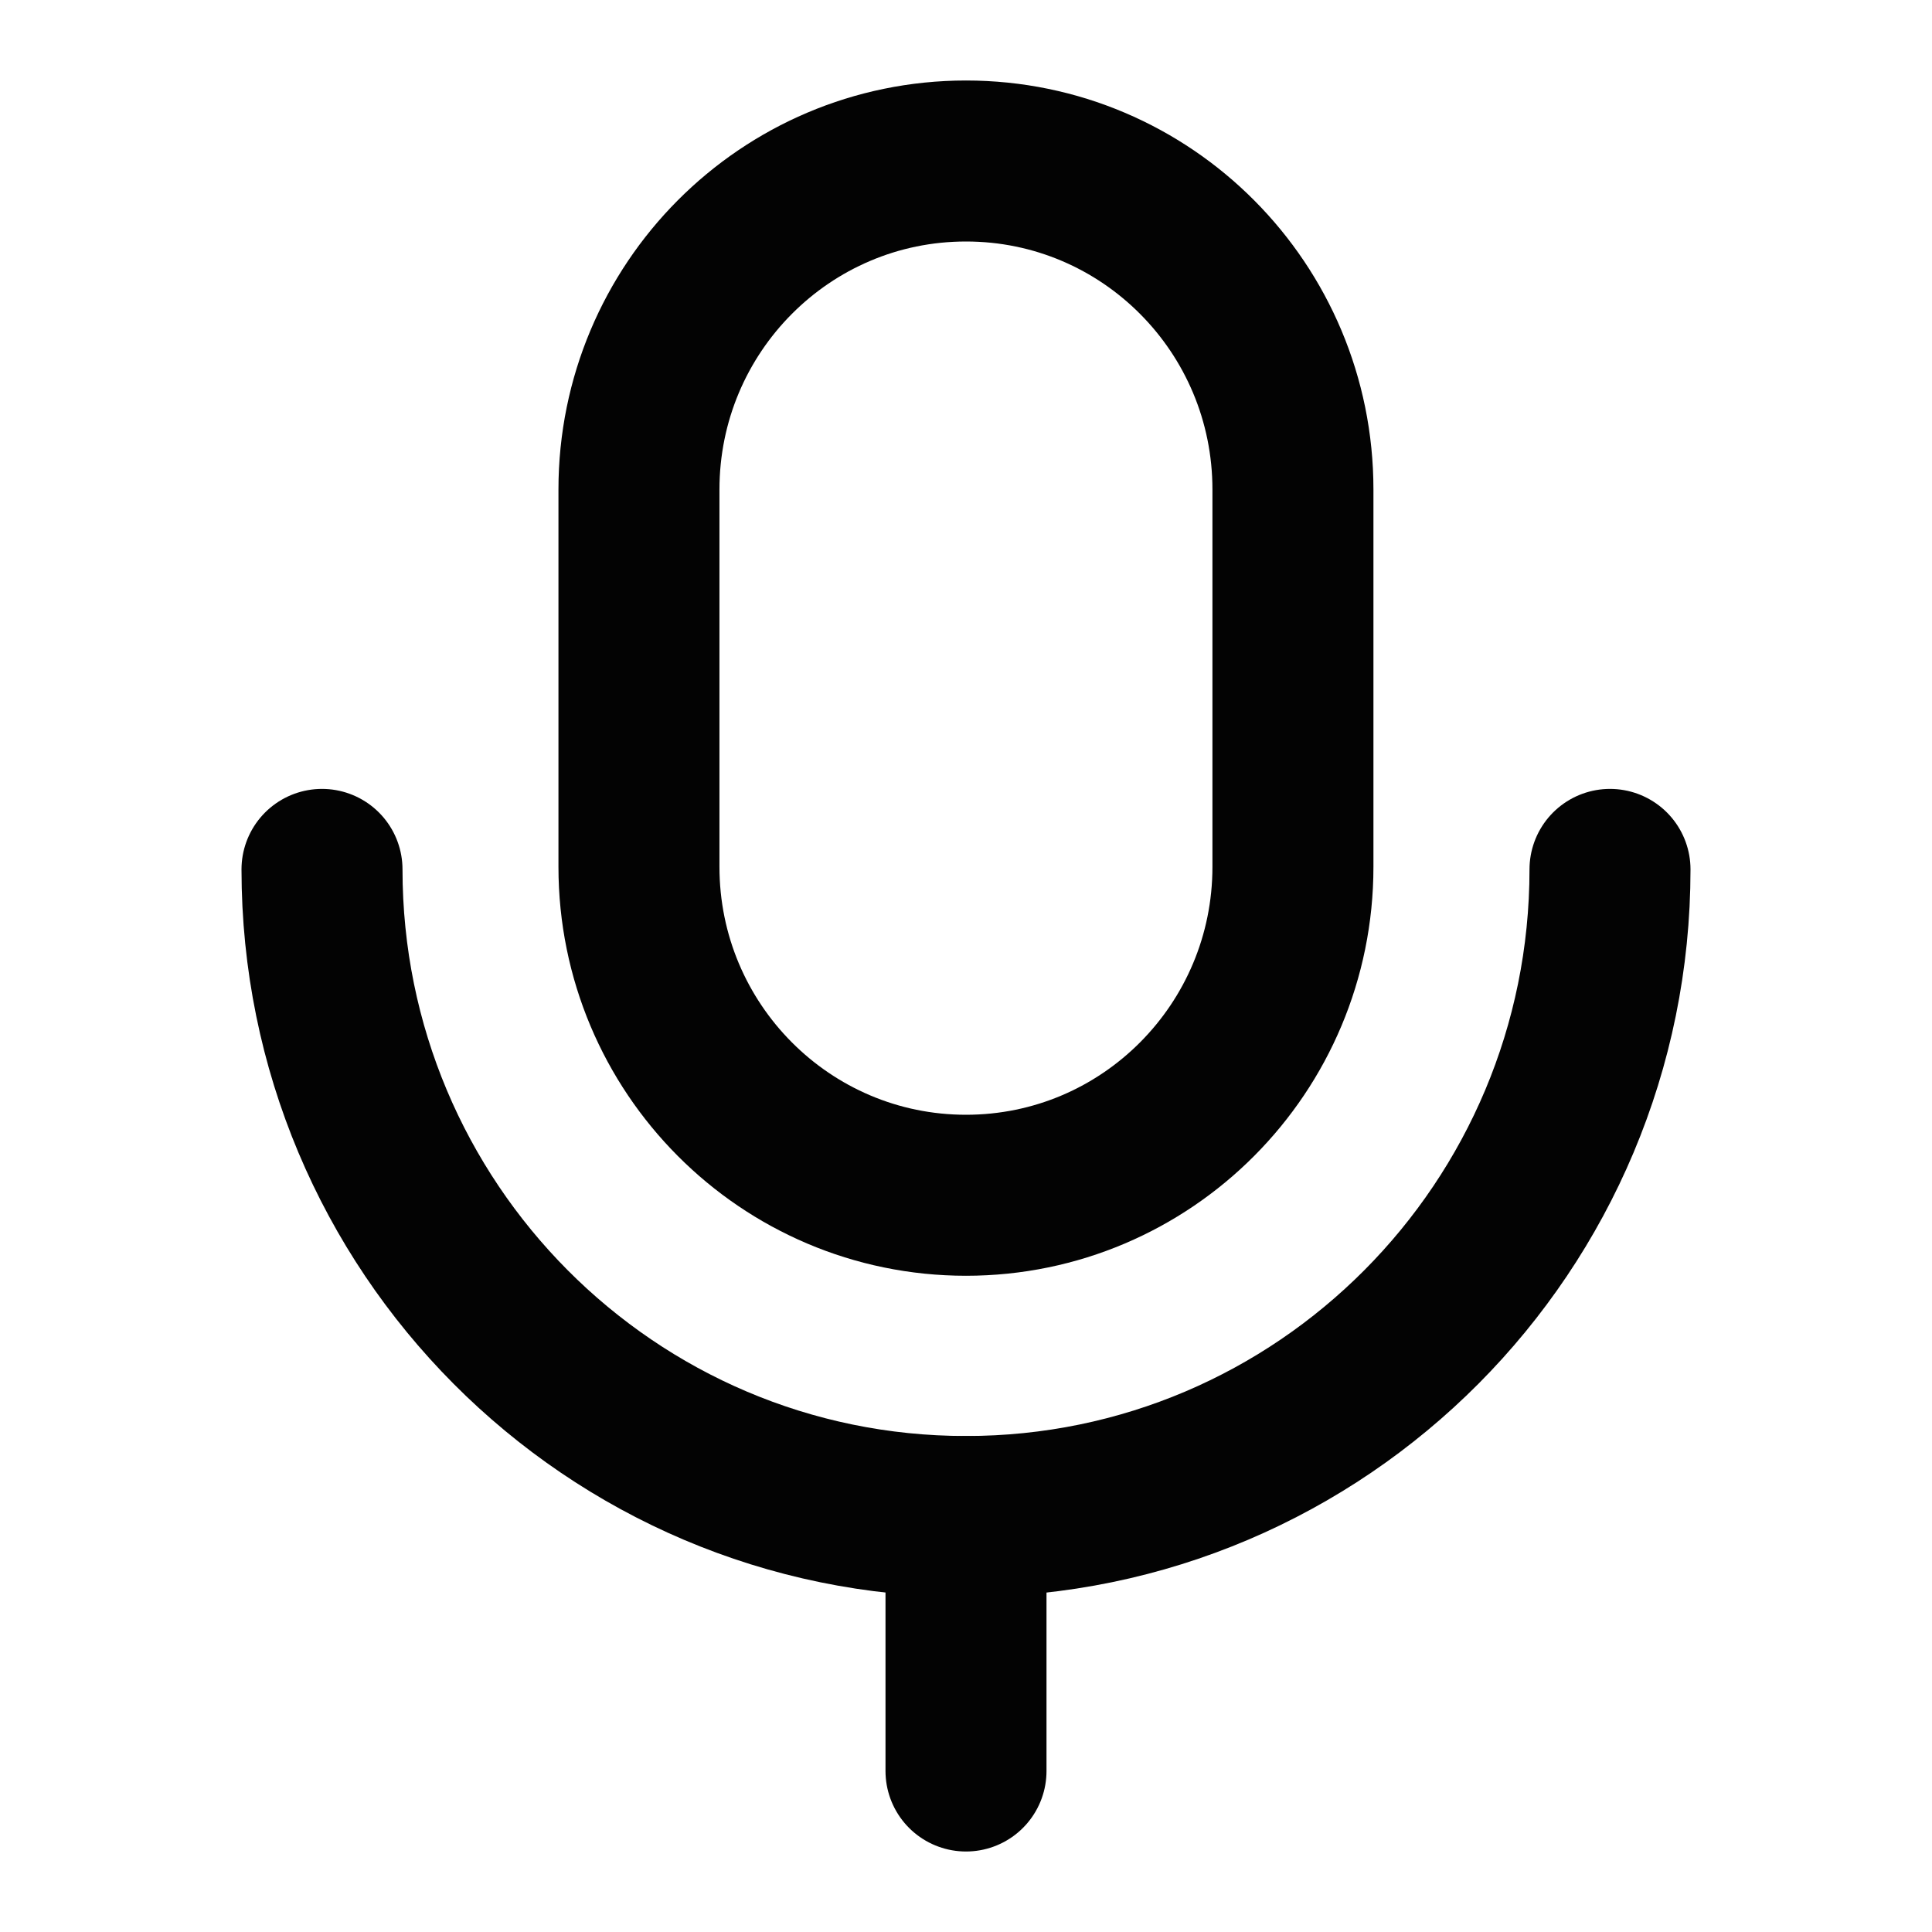 <svg width="18" height="18" viewBox="0 0 18 18" fill="none" xmlns="http://www.w3.org/2000/svg">
<path d="M9 16.5V14.129" stroke="#030303" stroke-width="1.5" stroke-linecap="round" stroke-linejoin="round"/>
<path fill-rule="evenodd" clip-rule="evenodd" d="M9 11.136C7.317 11.136 5.953 9.766 5.953 8.076V4.561C5.953 2.87 7.317 1.5 9 1.5C10.683 1.5 12.046 2.87 12.046 4.561V8.076C12.046 9.766 10.683 11.136 9 11.136Z" stroke="#030303" stroke-width="1.5" stroke-linecap="round" stroke-linejoin="round"/>
<path d="M15 8.1C15 11.43 12.314 14.129 9 14.129C5.686 14.129 3 11.43 3 8.1" stroke="#030303" stroke-width="1.5" stroke-linecap="round" stroke-linejoin="round"/>
</svg>
